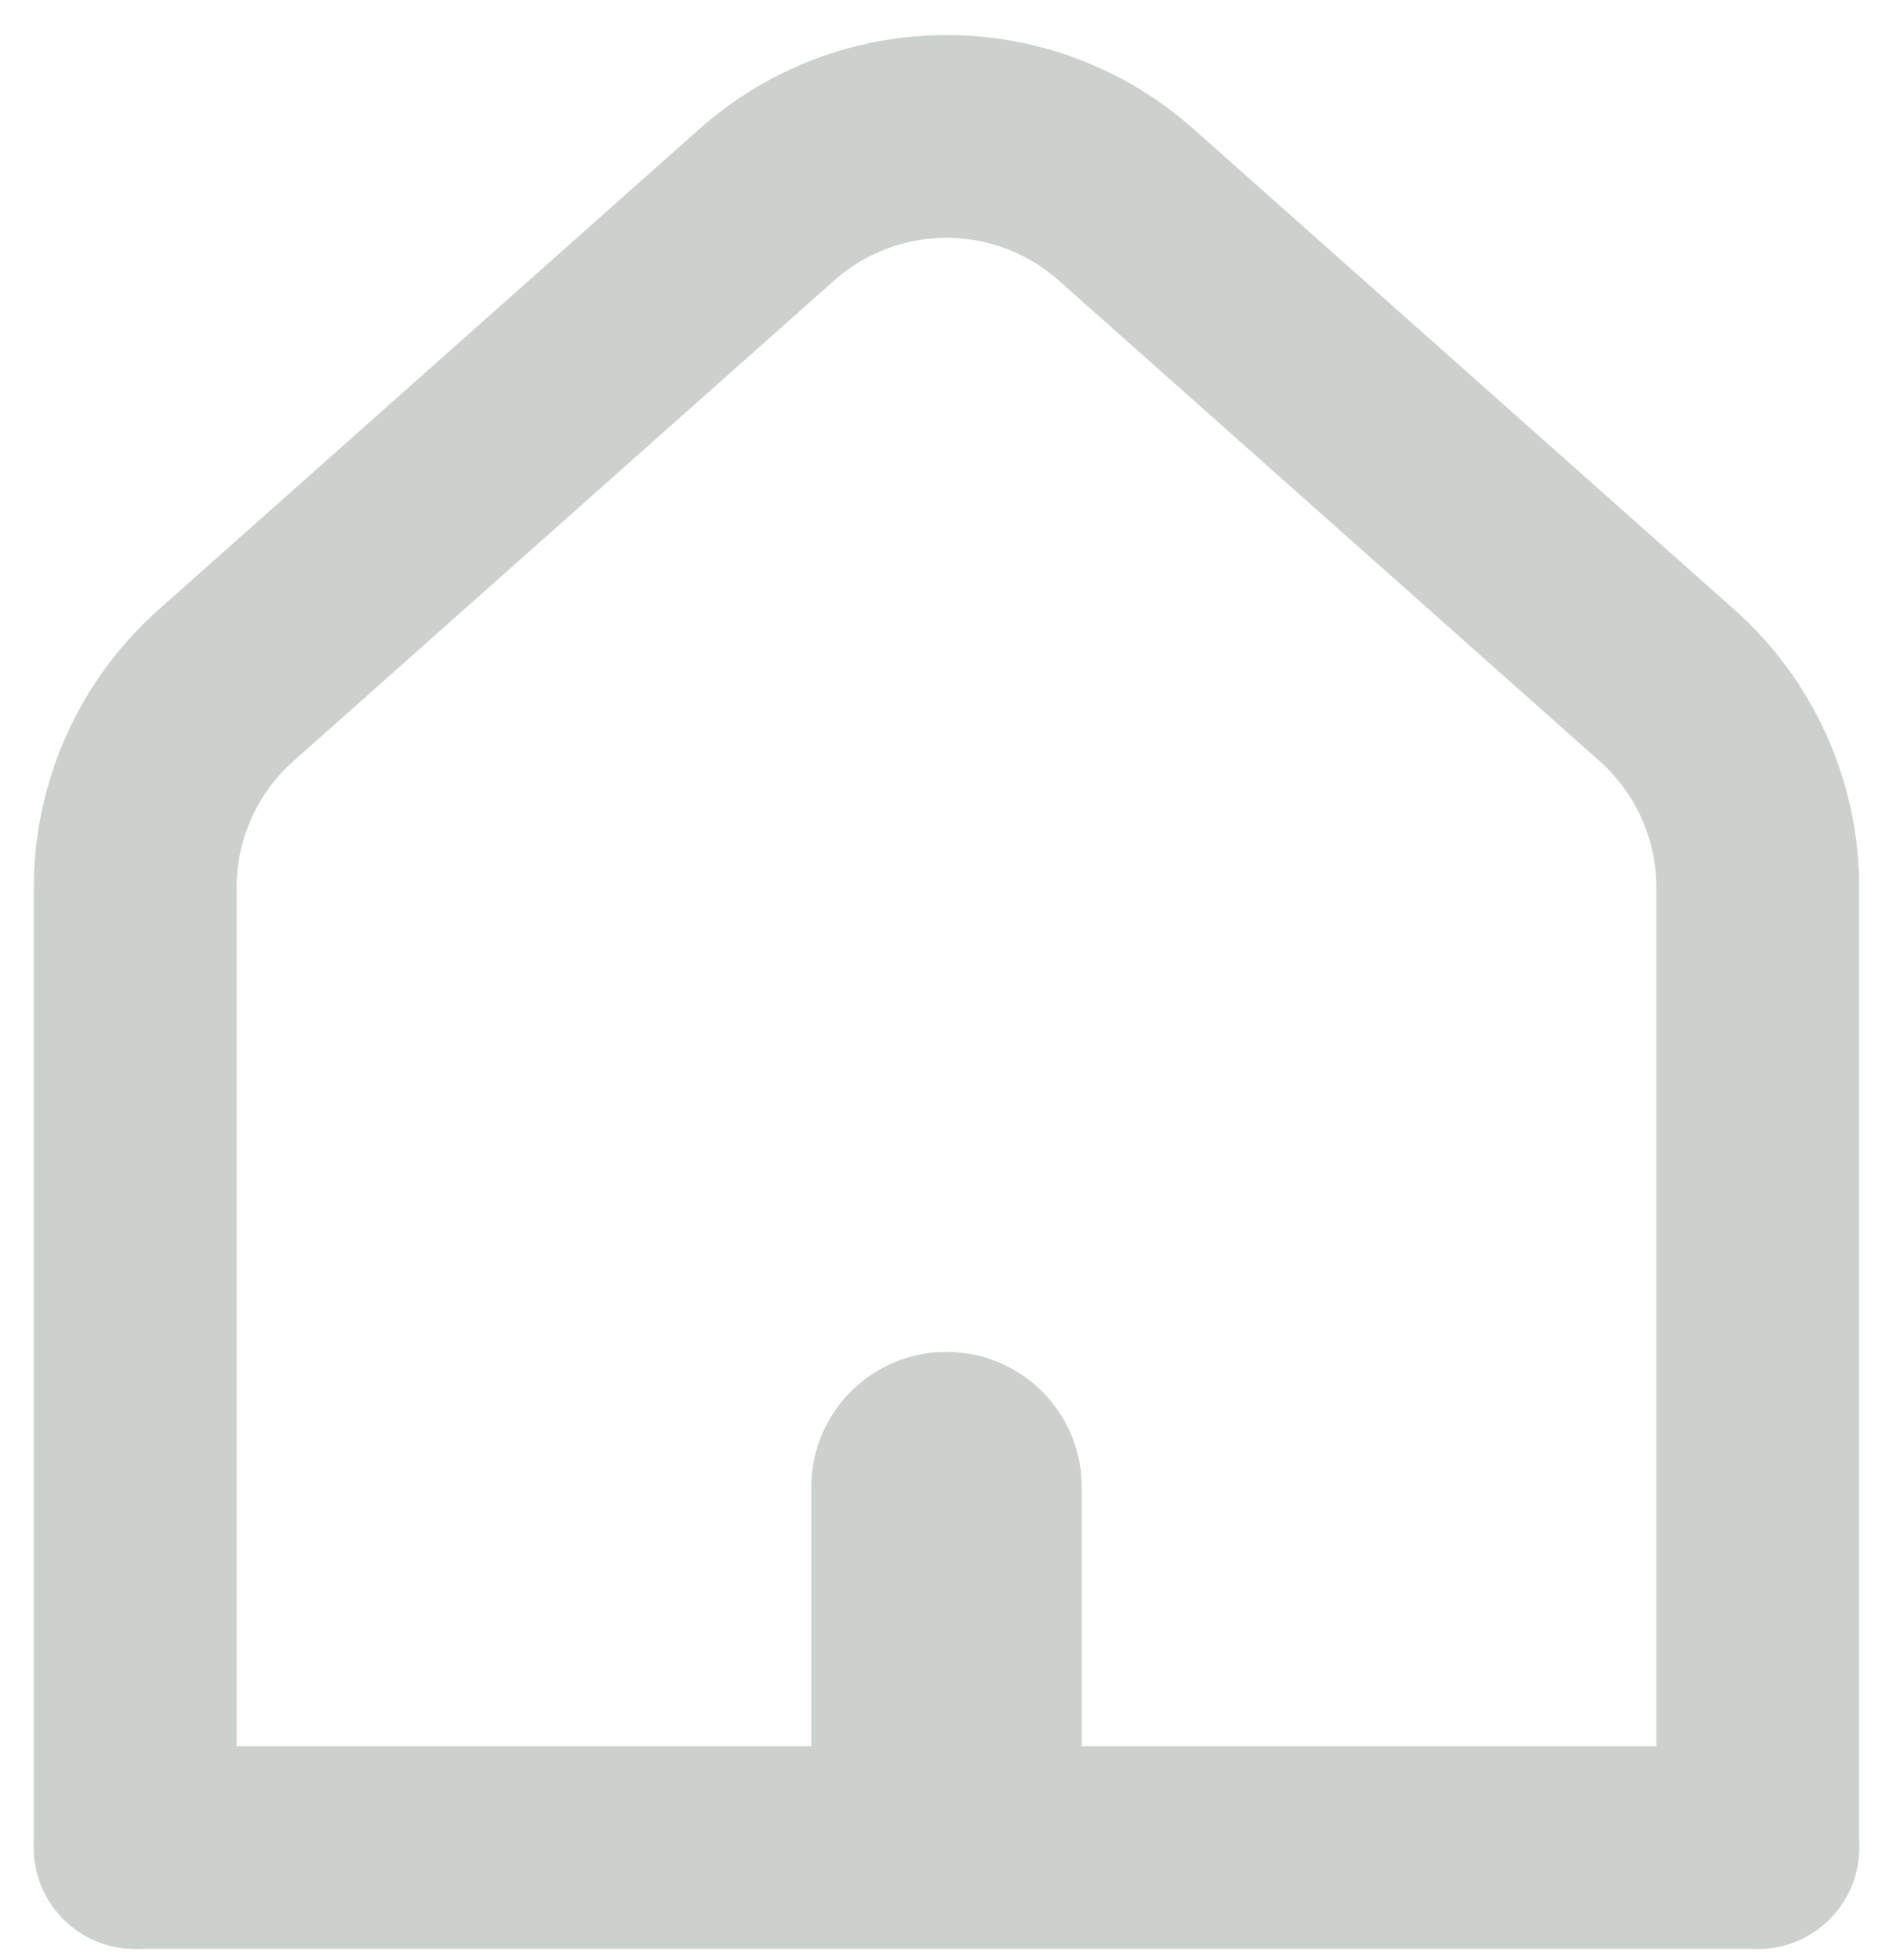 <svg width="28" height="29" viewBox="0 0 28 29" fill="none" xmlns="http://www.w3.org/2000/svg">
<path d="M26 27.333L2 27.333" stroke="#CDD1CD" stroke-width="3" stroke-linecap="round"/>
<path d="M2 27.333V13.13C2 11.987 2.489 10.899 3.343 10.14L11.342 3.029C12.858 1.682 15.142 1.682 16.657 3.029L24.657 10.14C25.511 10.899 26 11.987 26 13.13V27.333" stroke="#CDD1CD" stroke-width="3" stroke-linecap="round"/>
<path d="M14 26.5V22" stroke="#CDD1CD" stroke-width="4" stroke-linecap="round"/>
</svg>
